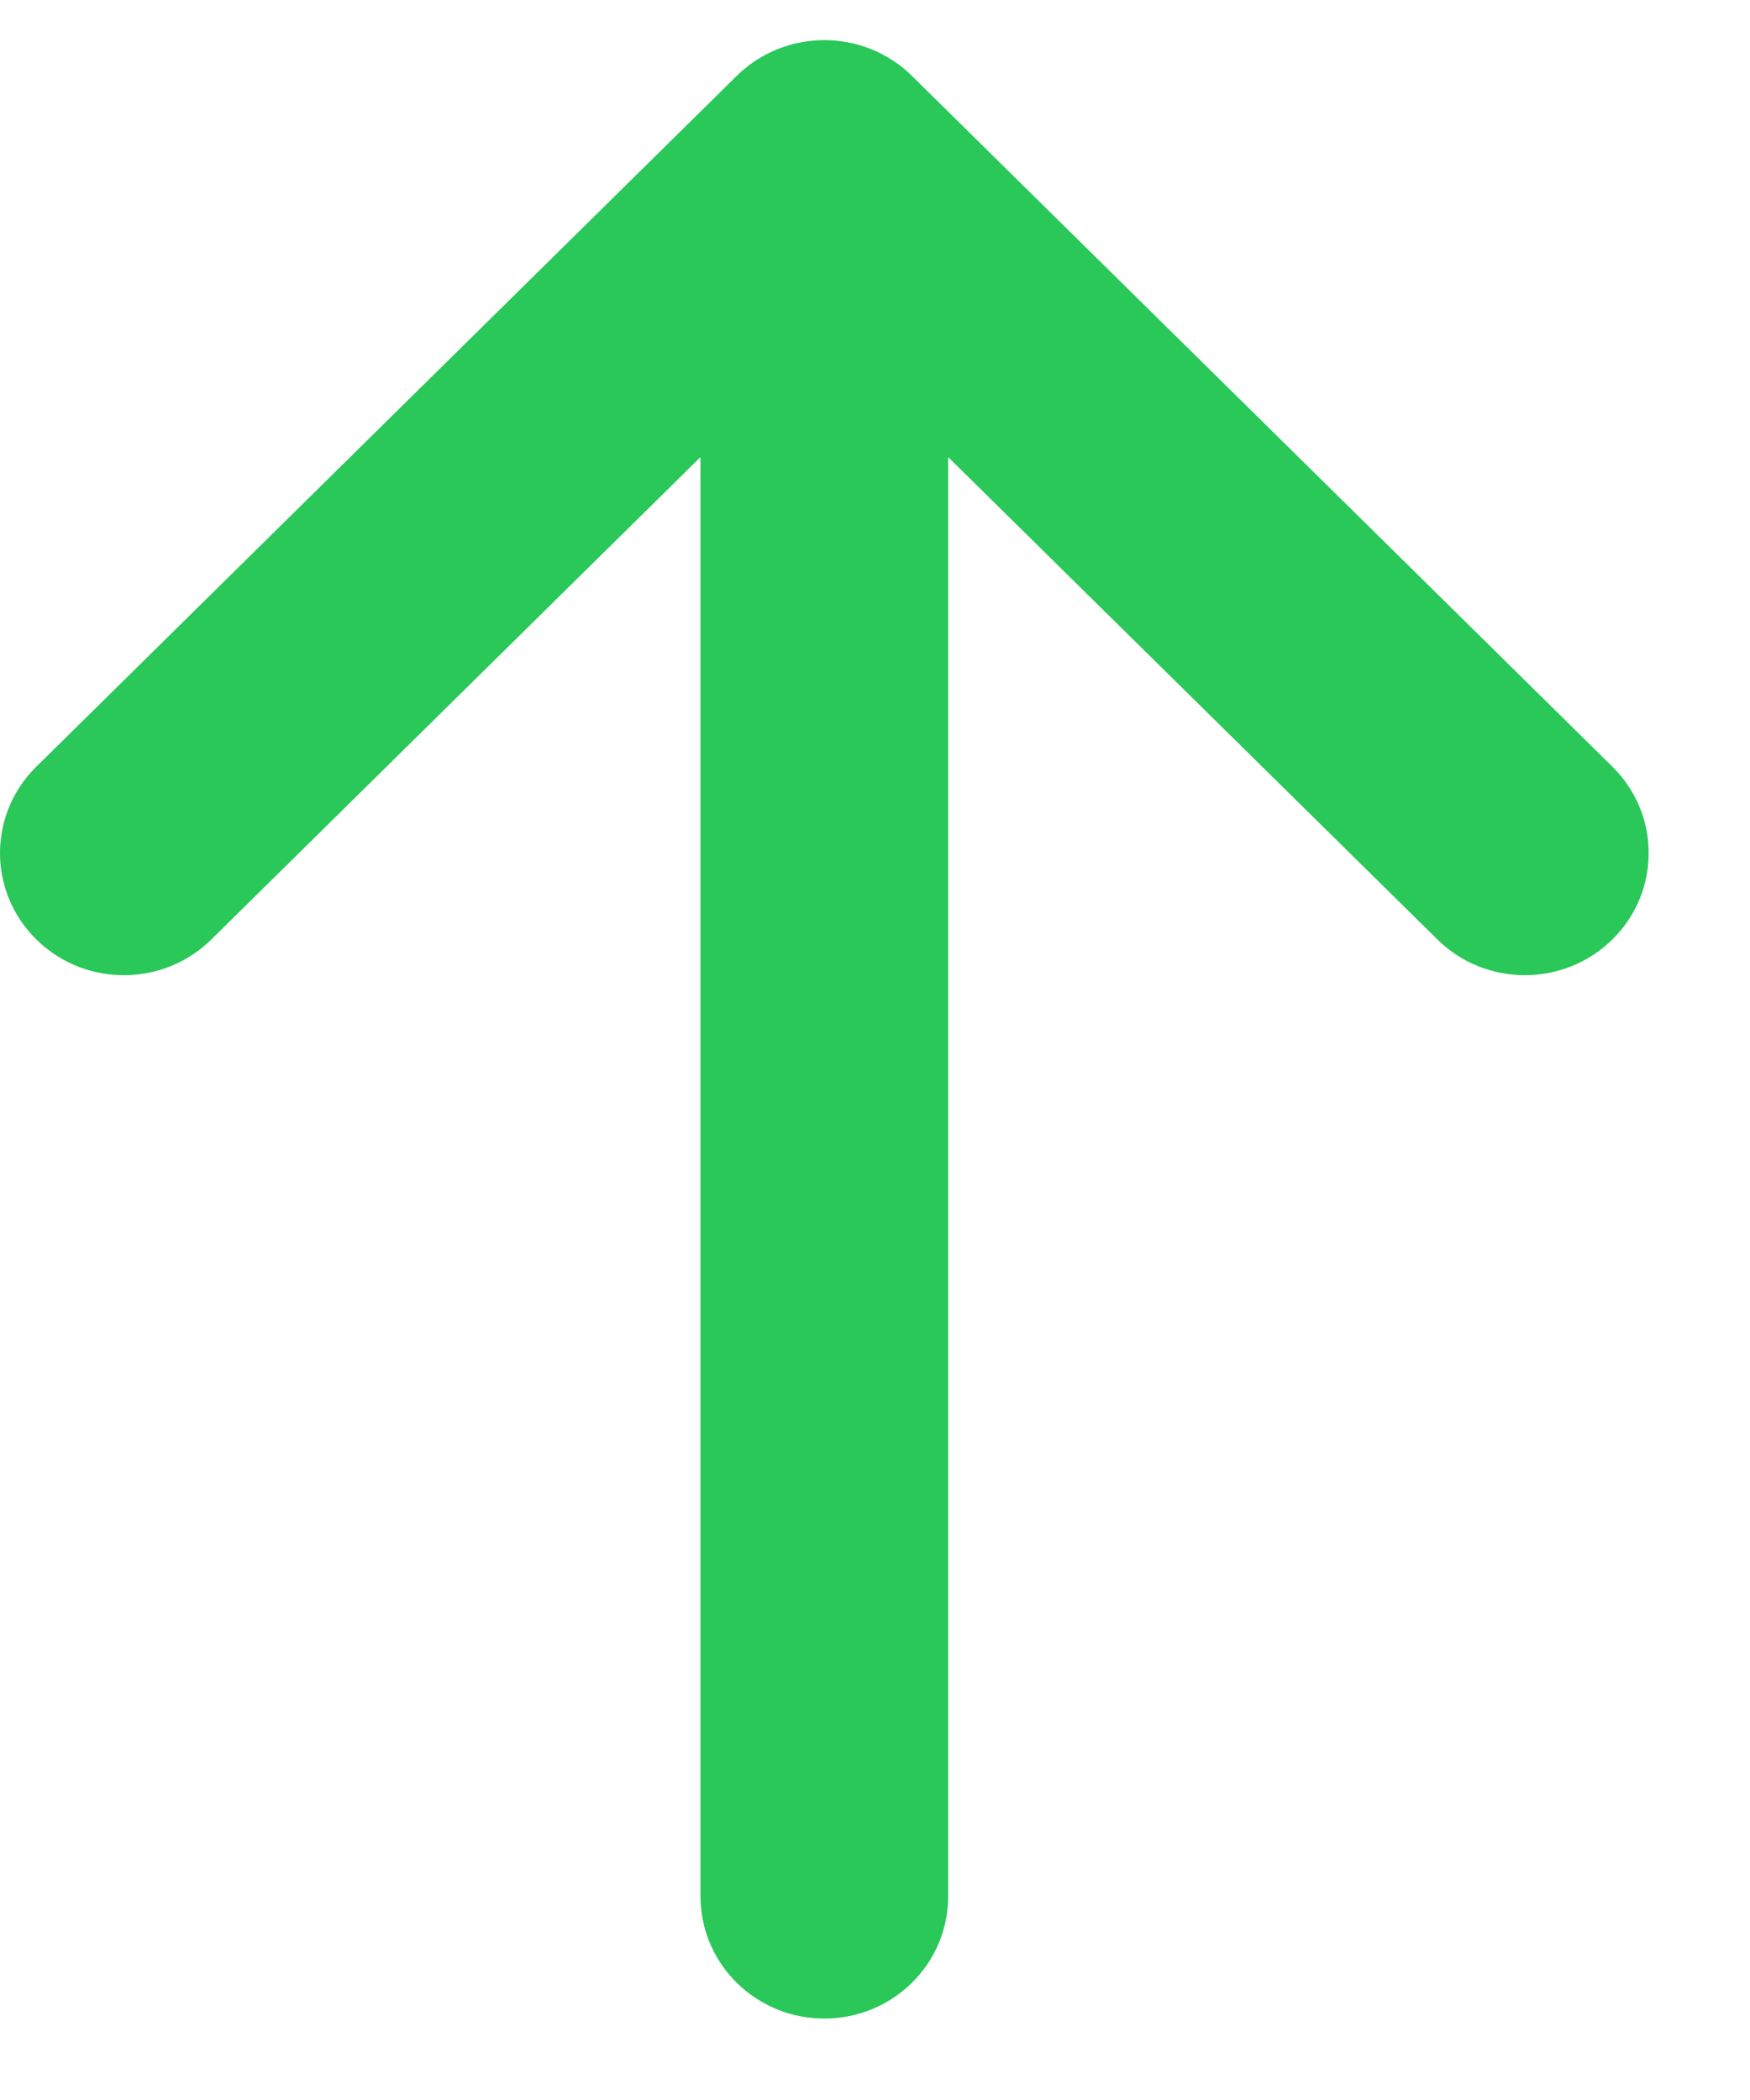 <svg width="15" height="18" viewBox="0 0 15 18" fill="none" xmlns="http://www.w3.org/2000/svg">
<path d="M1.812 8.052L6.004 3.918L6.004 16.255C6.004 16.291 6.006 16.327 6.01 16.362C6.064 16.89 6.516 17.302 7.066 17.302C7.652 17.302 8.127 16.833 8.127 16.255L8.127 3.918L12.32 8.052C12.734 8.461 13.406 8.461 13.821 8.052C14.235 7.644 14.235 6.981 13.821 6.572L7.816 0.65C7.402 0.242 6.73 0.242 6.315 0.65L0.311 6.572C0.304 6.578 0.298 6.585 0.292 6.591C0.248 6.637 0.209 6.685 0.175 6.736C-0.019 7.026 -0.052 7.391 0.078 7.706C0.13 7.832 0.207 7.95 0.311 8.052C0.317 8.059 0.324 8.065 0.331 8.071C0.746 8.461 1.404 8.455 1.812 8.052Z" fill="#29C859"/>
</svg>
